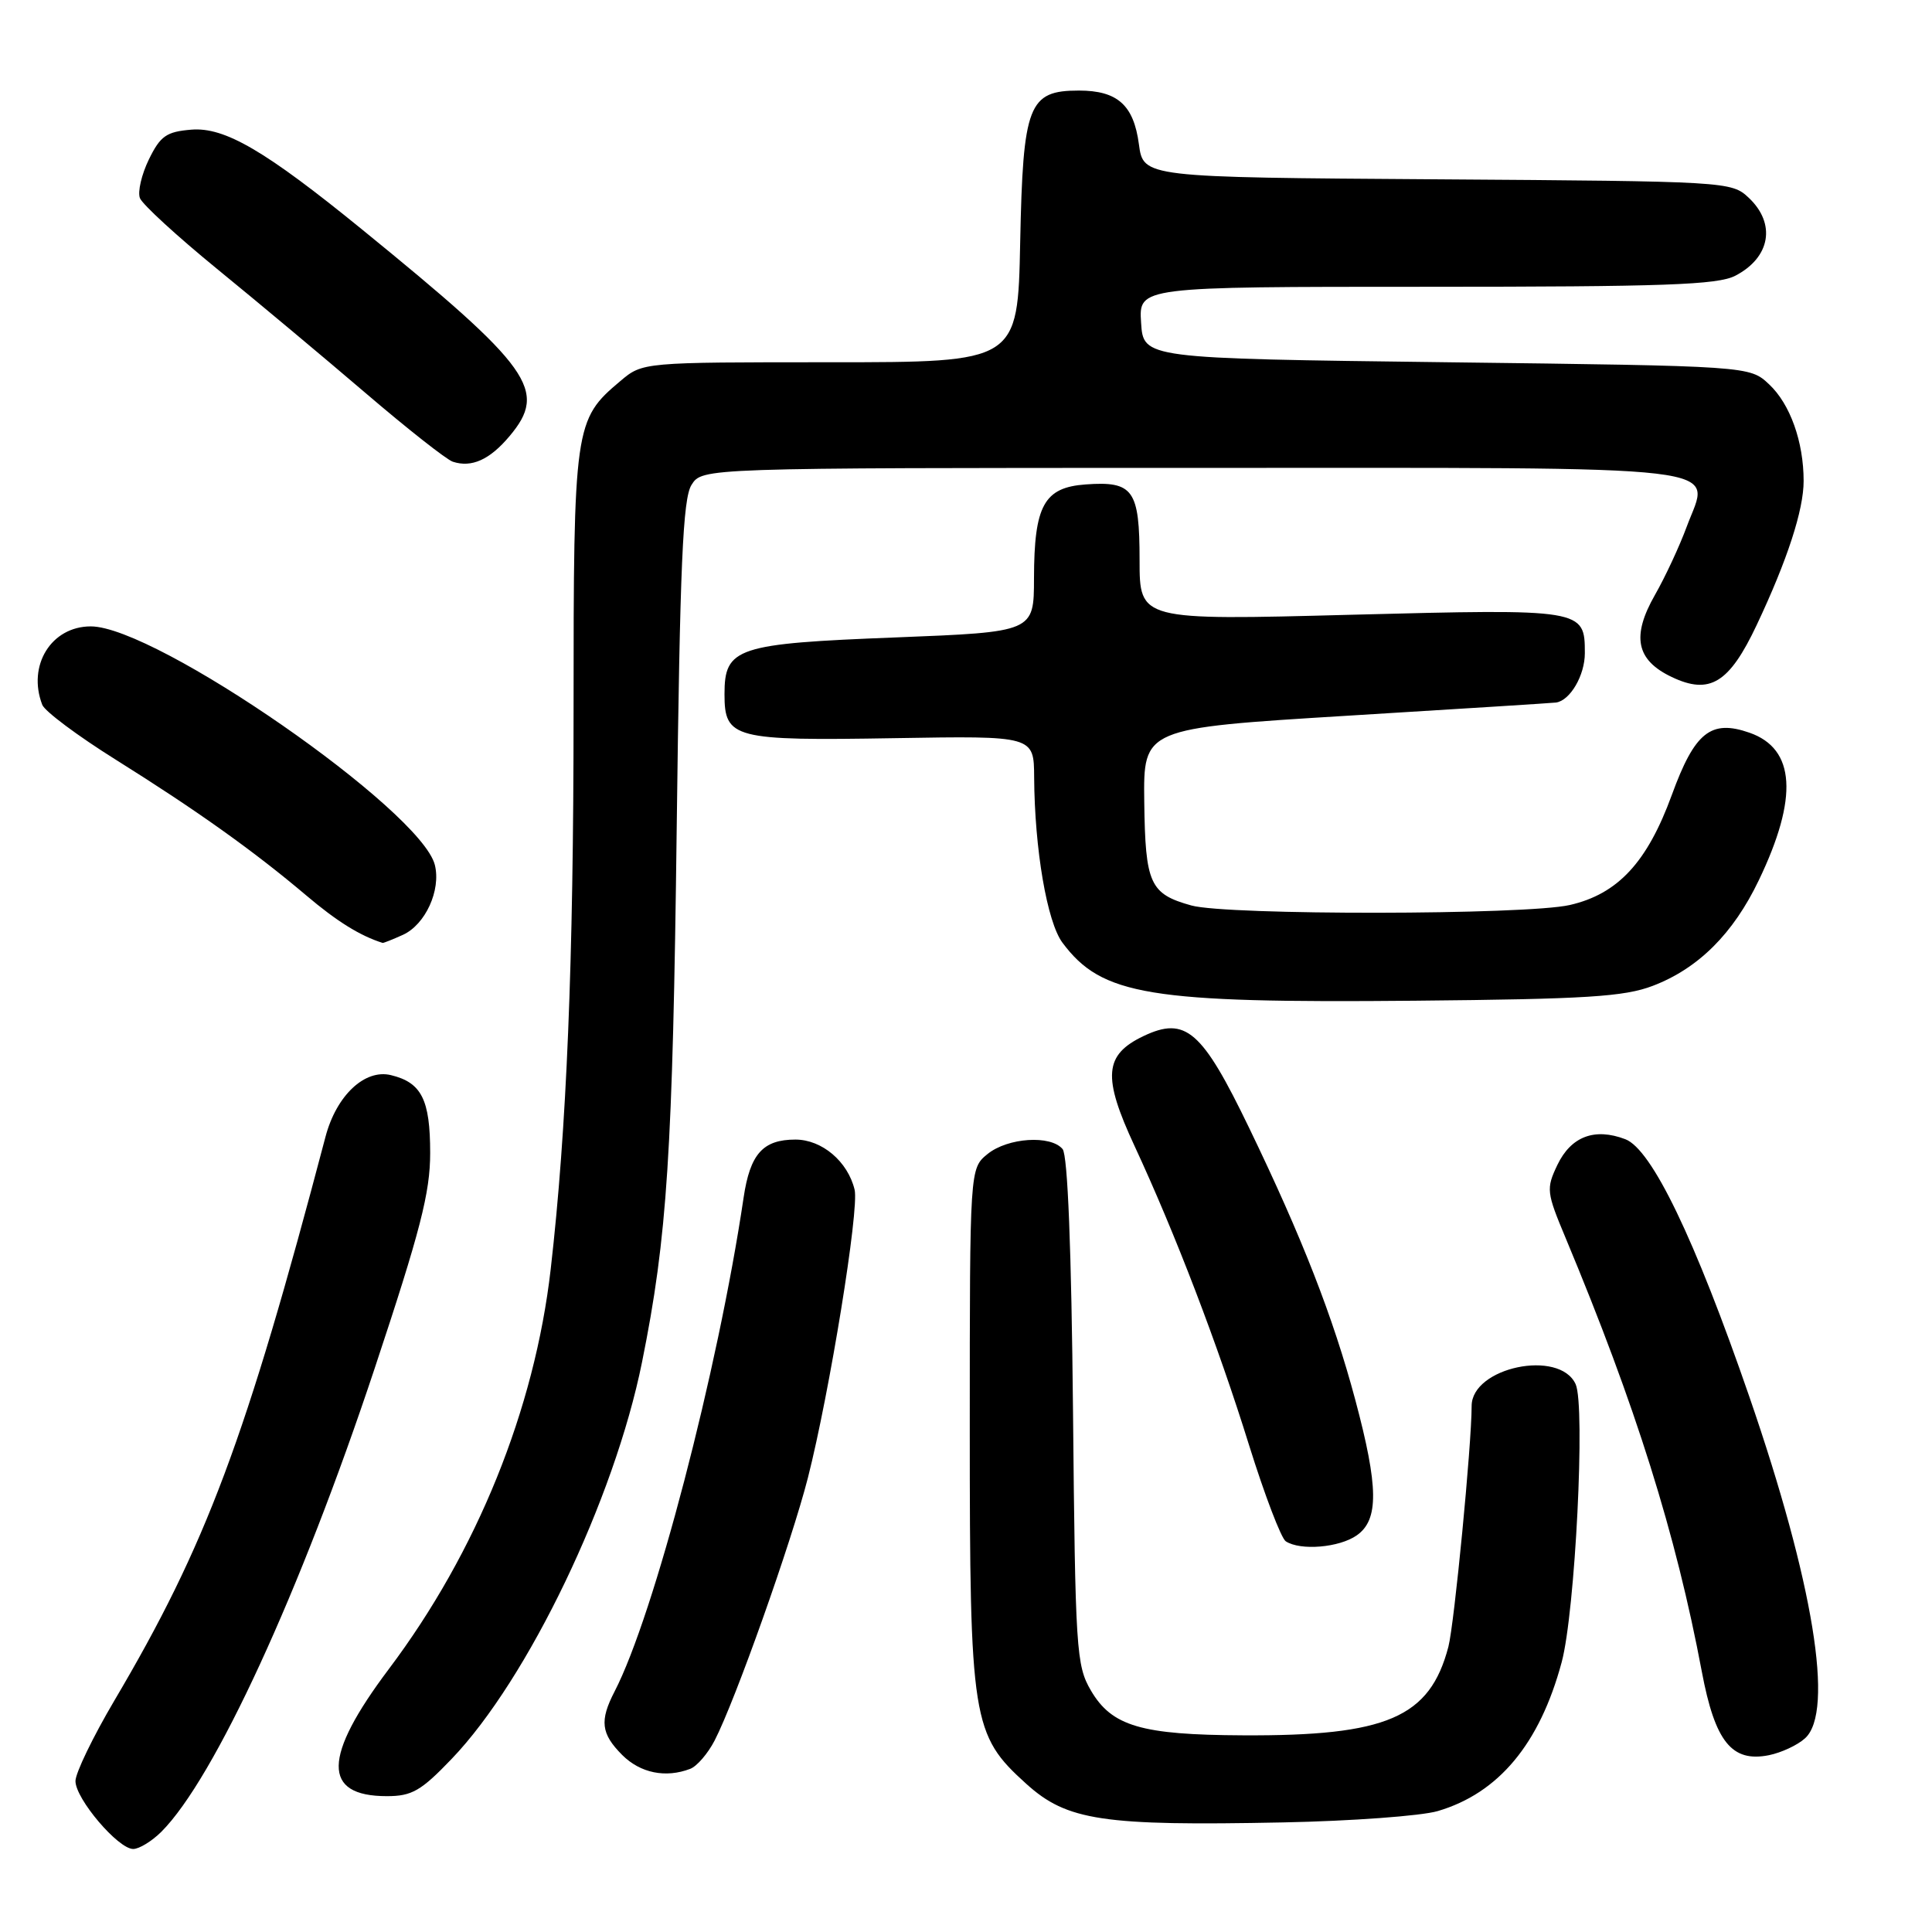 <?xml version="1.0" encoding="UTF-8" standalone="no"?>
<!DOCTYPE svg PUBLIC "-//W3C//DTD SVG 1.1//EN" "http://www.w3.org/Graphics/SVG/1.1/DTD/svg11.dtd" >
<svg xmlns="http://www.w3.org/2000/svg" xmlns:xlink="http://www.w3.org/1999/xlink" version="1.1" viewBox="0 0 256 256">
 <g >
 <path fill="currentColor"
d=" M 21.38 242.72 C 28.42 235.67 39.78 211.00 49.64 181.33 C 55.71 163.06 57.00 158.04 57.00 152.77 C 57.00 145.70 55.86 143.44 51.80 142.46 C 48.33 141.62 44.57 145.16 43.13 150.63 C 32.54 190.81 27.32 204.74 15.15 225.34 C 12.32 230.14 10.00 234.93 10.00 236.00 C 10.00 238.35 15.65 245.00 17.65 245.00 C 18.44 245.00 20.12 243.97 21.38 242.72 Z  M 190.50 239.98 C 198.57 237.61 204.02 231.07 206.93 220.25 C 208.72 213.61 210.09 186.29 208.78 183.41 C 206.64 178.73 195.00 181.17 195.00 186.30 C 195.00 191.44 192.70 215.21 191.92 218.20 C 189.46 227.59 183.77 230.04 164.70 229.94 C 151.21 229.88 147.32 228.73 144.55 224.00 C 142.61 220.69 142.48 218.64 142.18 187.01 C 141.97 165.59 141.48 153.07 140.80 152.26 C 139.23 150.37 133.54 150.74 130.86 152.91 C 128.50 154.83 128.50 154.83 128.50 189.16 C 128.50 228.04 128.79 229.87 136.00 236.38 C 141.39 241.25 146.11 241.96 170.00 241.48 C 179.07 241.30 188.30 240.62 190.50 239.98 Z  M 59.84 233.07 C 69.96 222.52 81.41 198.65 85.07 180.50 C 88.42 163.91 89.14 152.73 89.67 109.50 C 90.10 74.77 90.48 66.07 91.63 64.25 C 93.05 62.00 93.05 62.00 157.90 62.00 C 231.40 62.00 226.59 61.43 223.51 69.76 C 222.55 72.37 220.65 76.45 219.29 78.83 C 216.16 84.32 216.80 87.46 221.50 89.70 C 226.55 92.11 229.13 90.53 232.77 82.82 C 236.83 74.22 239.00 67.56 238.99 63.72 C 238.99 58.54 237.20 53.53 234.42 50.93 C 231.84 48.50 231.84 48.50 191.67 48.00 C 151.50 47.50 151.50 47.50 151.20 42.75 C 150.89 38.00 150.89 38.00 188.99 38.00 C 220.48 38.00 227.59 37.75 229.93 36.54 C 234.60 34.12 235.37 29.63 231.70 26.19 C 229.43 24.06 228.82 24.02 190.45 23.76 C 151.50 23.50 151.50 23.50 150.91 19.11 C 150.22 13.92 148.07 12.00 142.96 12.00 C 136.27 12.00 135.55 13.86 135.18 32.10 C 134.86 48.00 134.86 48.00 110.01 48.00 C 85.15 48.00 85.15 48.00 82.20 50.49 C 76.11 55.61 76.00 56.37 76.00 94.32 C 76.00 127.50 75.09 149.69 72.97 168.18 C 70.84 186.75 63.19 205.66 51.52 221.16 C 42.75 232.82 42.67 238.00 51.26 238.00 C 54.57 238.00 55.78 237.31 59.84 233.07 Z  M 91.46 234.38 C 92.35 234.04 93.80 232.35 94.69 230.63 C 97.42 225.35 104.85 204.42 107.05 195.82 C 109.92 184.55 113.87 160.24 113.24 157.64 C 112.34 153.90 108.91 151.00 105.40 151.00 C 101.09 151.00 99.39 152.90 98.53 158.70 C 95.13 181.61 86.66 214.03 81.44 224.12 C 79.43 228.01 79.63 229.72 82.45 232.55 C 84.85 234.94 88.20 235.63 91.46 234.38 Z  M 239.18 230.33 C 243.08 226.81 240.29 209.70 231.79 185.05 C 224.57 164.13 218.86 152.28 215.36 150.95 C 211.29 149.40 208.17 150.59 206.36 154.36 C 204.86 157.52 204.91 157.97 207.47 164.08 C 216.74 186.28 222.06 203.21 225.50 221.50 C 227.25 230.79 229.47 233.56 234.40 232.57 C 236.03 232.24 238.19 231.24 239.18 230.33 Z  M 179.78 203.44 C 182.72 201.38 182.67 197.04 179.58 185.48 C 176.63 174.46 172.54 164.00 165.53 149.48 C 159.28 136.52 157.10 134.63 151.51 137.29 C 146.30 139.78 146.07 142.67 150.32 151.82 C 155.75 163.51 161.38 178.21 165.51 191.50 C 167.57 198.10 169.76 203.83 170.37 204.23 C 172.31 205.50 177.46 205.07 179.78 203.44 Z  M 219.00 130.63 C 225.03 128.33 229.66 123.72 233.05 116.64 C 238.31 105.69 237.90 99.21 231.82 97.09 C 226.70 95.30 224.56 97.02 221.53 105.32 C 218.27 114.26 214.38 118.46 208.00 119.92 C 202.18 121.25 162.61 121.30 157.86 119.98 C 152.36 118.45 151.76 117.12 151.62 106.25 C 151.50 96.50 151.50 96.50 178.50 94.84 C 193.35 93.93 205.81 93.15 206.18 93.09 C 208.05 92.83 210.00 89.49 210.00 86.55 C 210.00 80.69 209.83 80.66 178.99 81.46 C 151.00 82.20 151.00 82.20 151.00 74.22 C 151.00 64.90 150.17 63.73 143.85 64.19 C 138.34 64.59 137.03 66.97 137.01 76.62 C 137.00 83.74 137.00 83.74 118.75 84.46 C 97.58 85.28 96.00 85.81 96.00 91.99 C 96.00 97.86 97.21 98.17 118.55 97.81 C 137.00 97.50 137.00 97.50 137.03 103.00 C 137.09 112.53 138.74 122.17 140.78 124.91 C 145.99 131.90 152.22 132.93 187.50 132.60 C 210.18 132.39 215.22 132.07 219.00 130.63 Z  M 53.39 123.87 C 56.37 122.51 58.45 117.95 57.62 114.61 C 55.79 107.35 20.68 83.00 12.03 83.00 C 6.80 83.00 3.59 88.17 5.60 93.39 C 5.92 94.24 10.31 97.52 15.35 100.67 C 26.13 107.42 33.59 112.74 40.57 118.64 C 44.66 122.11 47.72 124.00 50.70 124.94 C 50.81 124.97 52.02 124.49 53.39 123.87 Z  M 67.51 57.80 C 72.62 51.73 70.50 48.75 47.98 30.41 C 35.16 19.97 29.78 16.82 25.36 17.18 C 22.05 17.45 21.25 18.01 19.73 21.12 C 18.76 23.11 18.22 25.42 18.54 26.25 C 18.86 27.08 23.46 31.30 28.76 35.63 C 34.07 39.96 42.93 47.37 48.45 52.09 C 53.98 56.82 59.17 60.91 60.00 61.18 C 62.49 62.00 64.89 60.92 67.51 57.80 Z "/>
</g>
</svg>